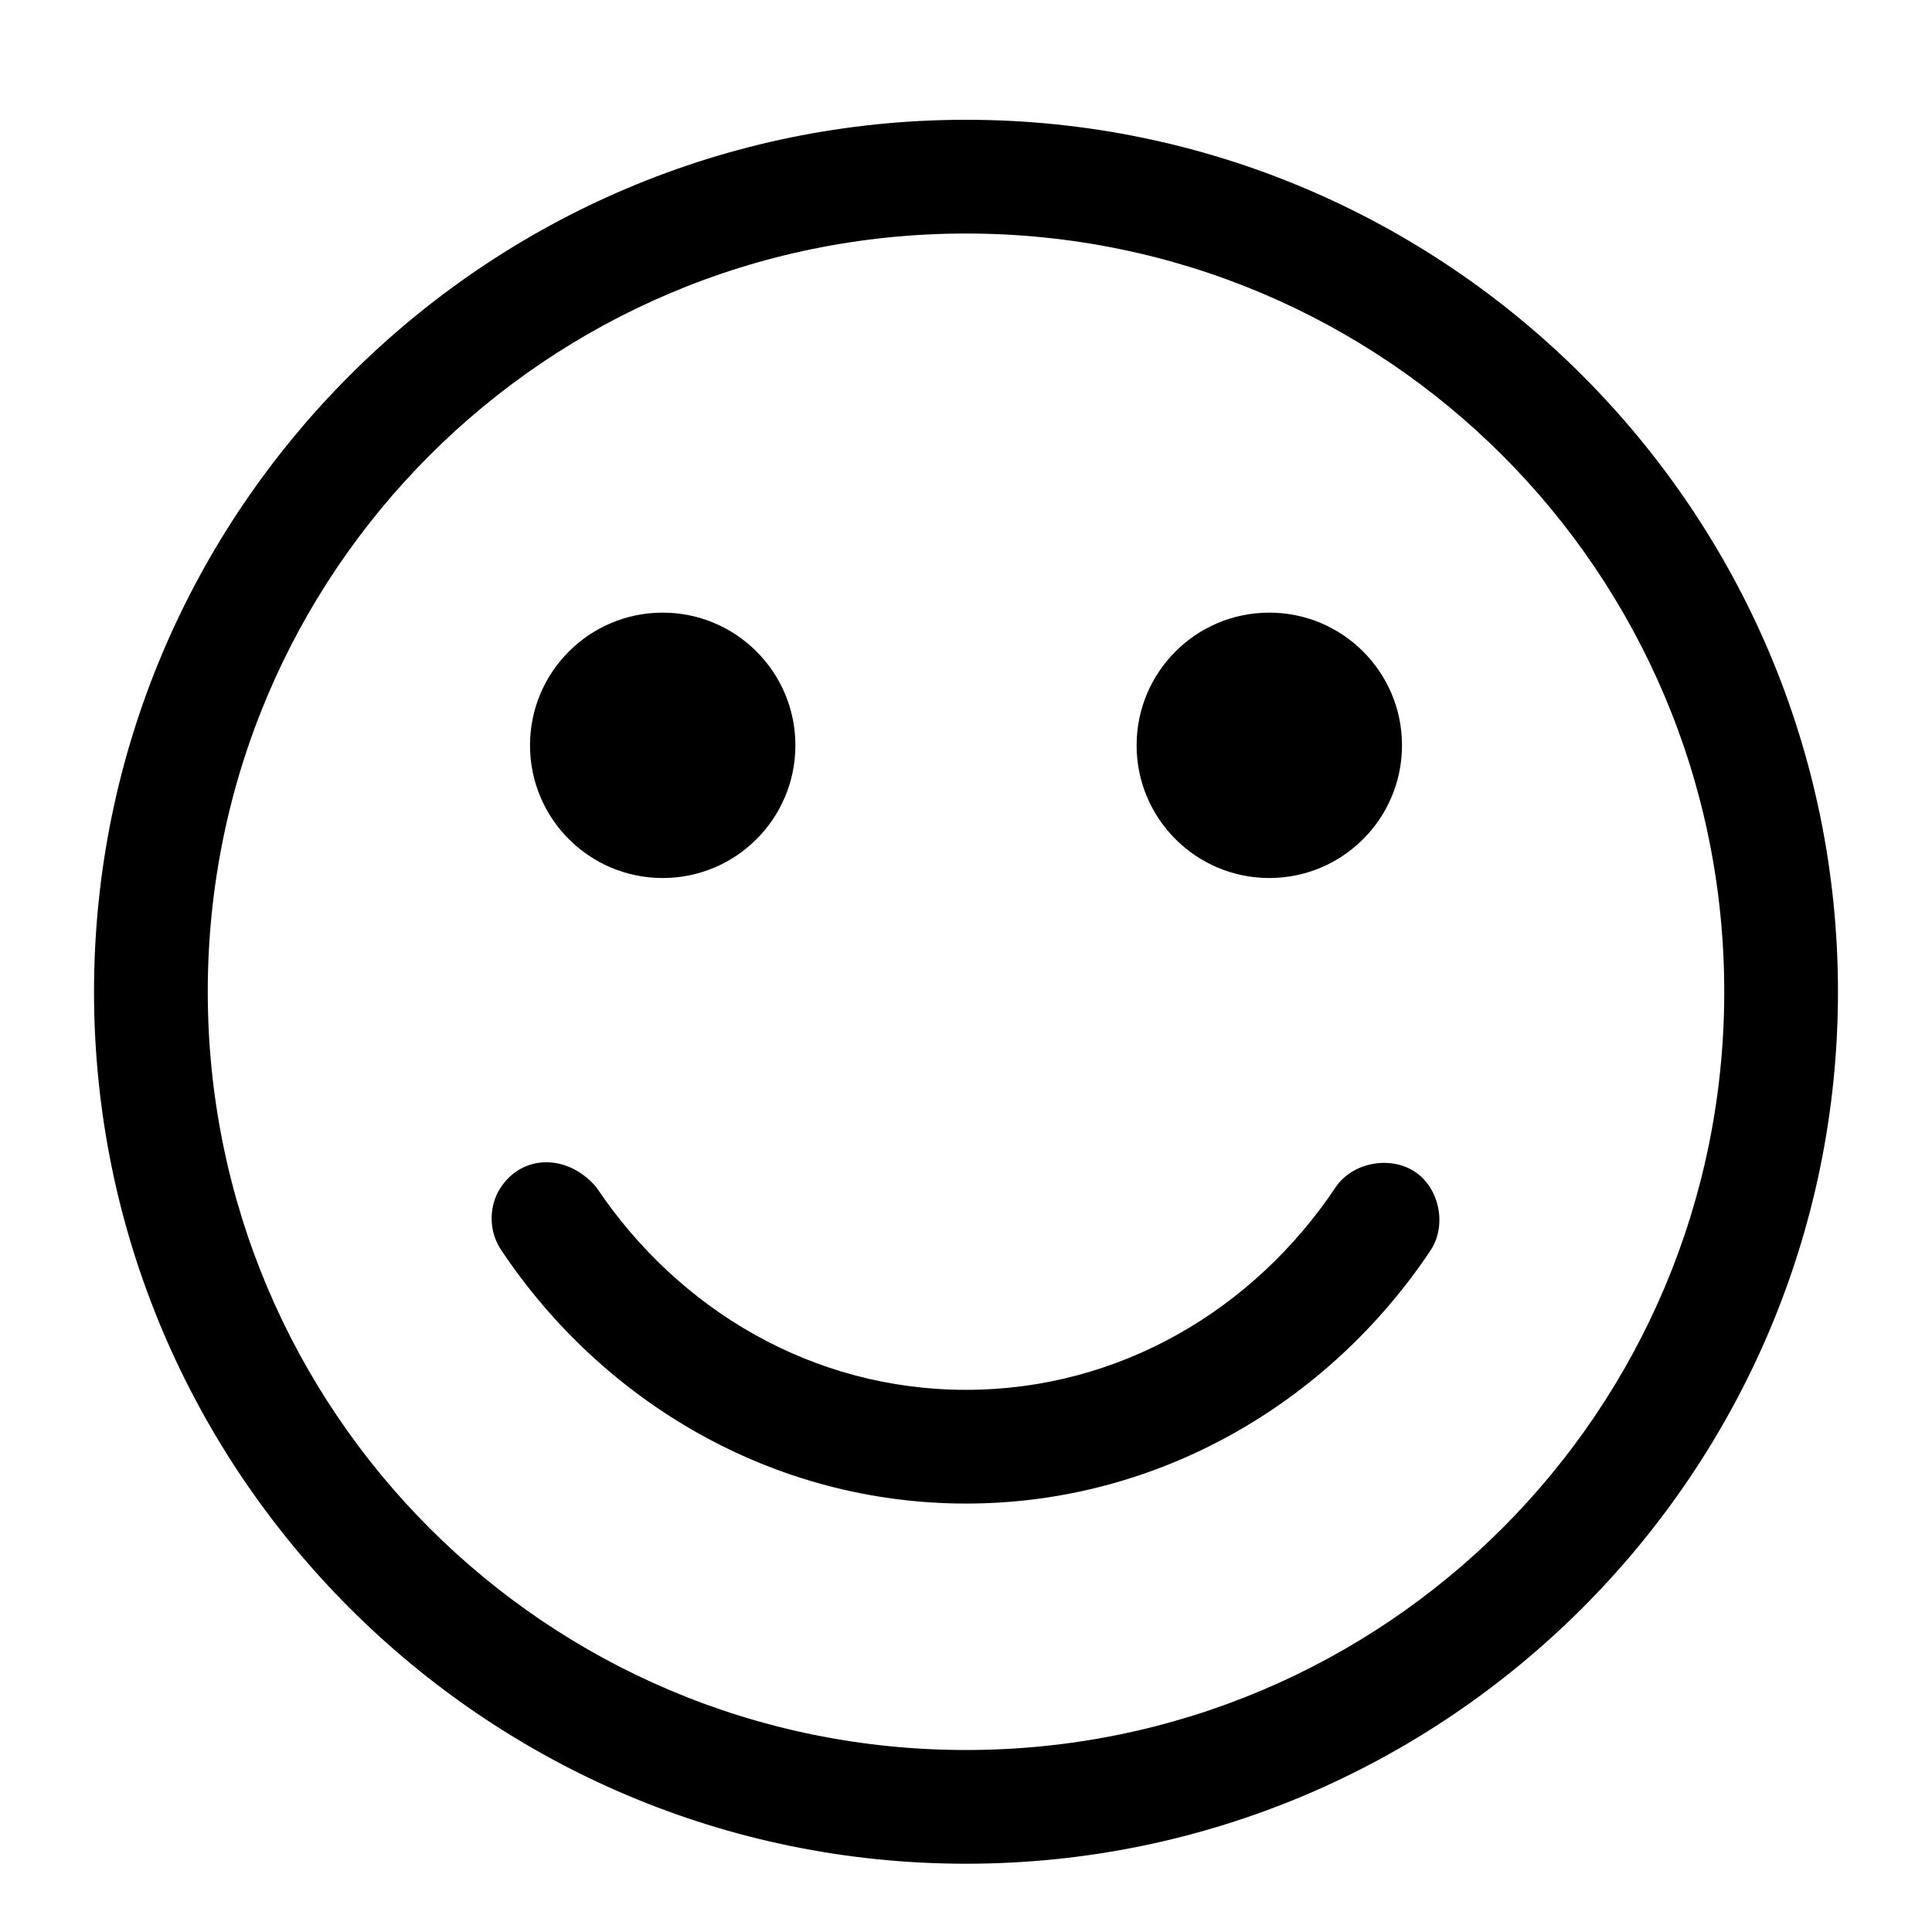 <?xml version="1.0" encoding="utf-8"?>
<!-- Generator: Adobe Illustrator 16.0.0, SVG Export Plug-In . SVG Version: 6.00 Build 0)  -->
<!DOCTYPE svg PUBLIC "-//W3C//DTD SVG 1.0//EN" "http://www.w3.org/TR/2001/REC-SVG-20010904/DTD/svg10.dtd">
<svg version="1.0"
	 id="Layer_1" xmlns:sodipodi="http://sodipodi.sourceforge.net/DTD/sodipodi-0.dtd" xmlns:inkscape="http://www.inkscape.org/namespaces/inkscape" xmlns:dc="http://purl.org/dc/elements/1.1/" xmlns:rdf="http://www.w3.org/1999/02/22-rdf-syntax-ns#" xmlns:svg="http://www.w3.org/2000/svg" xmlns:cc="http://creativecommons.org/ns#"
	 xmlns="http://www.w3.org/2000/svg" xmlns:xlink="http://www.w3.org/1999/xlink" x="0px" y="0px" width="300px" height="300px"
	 viewBox="0 0 300 300" enable-background="new 0 0 300 300" xml:space="preserve">
<g transform="translate(0,-952.362)">
	<path d="M150,970.962c-74.675,0-135.4,60.727-135.4,135.4s60.725,135.4,135.4,135.4c74.675,0,135.4-60.727,135.4-135.4
		S224.675,970.962,150,970.962z M150,988.623c65.129,0,117.74,52.609,117.74,117.739c0,65.129-52.611,117.74-117.74,117.74
		c-65.129,0-117.739-52.611-117.739-117.74C32.261,1041.233,84.871,988.623,150,988.623z M102.904,1047.492
		c-11.38,0-20.604,9.225-20.604,20.605s9.224,20.604,20.604,20.604c11.379,0,20.604-9.224,20.604-20.604
		S114.284,1047.492,102.904,1047.492z M197.097,1047.492c-11.381,0-20.605,9.225-20.605,20.605s9.224,20.604,20.605,20.604
		c11.376,0,20.604-9.224,20.604-20.604S208.474,1047.492,197.097,1047.492z M84.323,1132.853c-2.836,0.165-5.428,1.768-6.991,4.599
		c-1.49,2.849-1.289,6.473,0.553,9.107c15.784,23.611,42.229,39.276,72.115,39.276c29.887,0,56.33-15.665,72.115-39.276
		c2.576-3.854,1.462-9.658-2.392-12.233c-3.852-2.577-9.751-1.46-12.326,2.391c-12.75,19.07-33.649,31.459-57.397,31.459
		c-23.749,0-44.648-12.39-57.398-31.459C90.21,1133.912,87.162,1132.688,84.323,1132.853z"/>
</g>
</svg>
